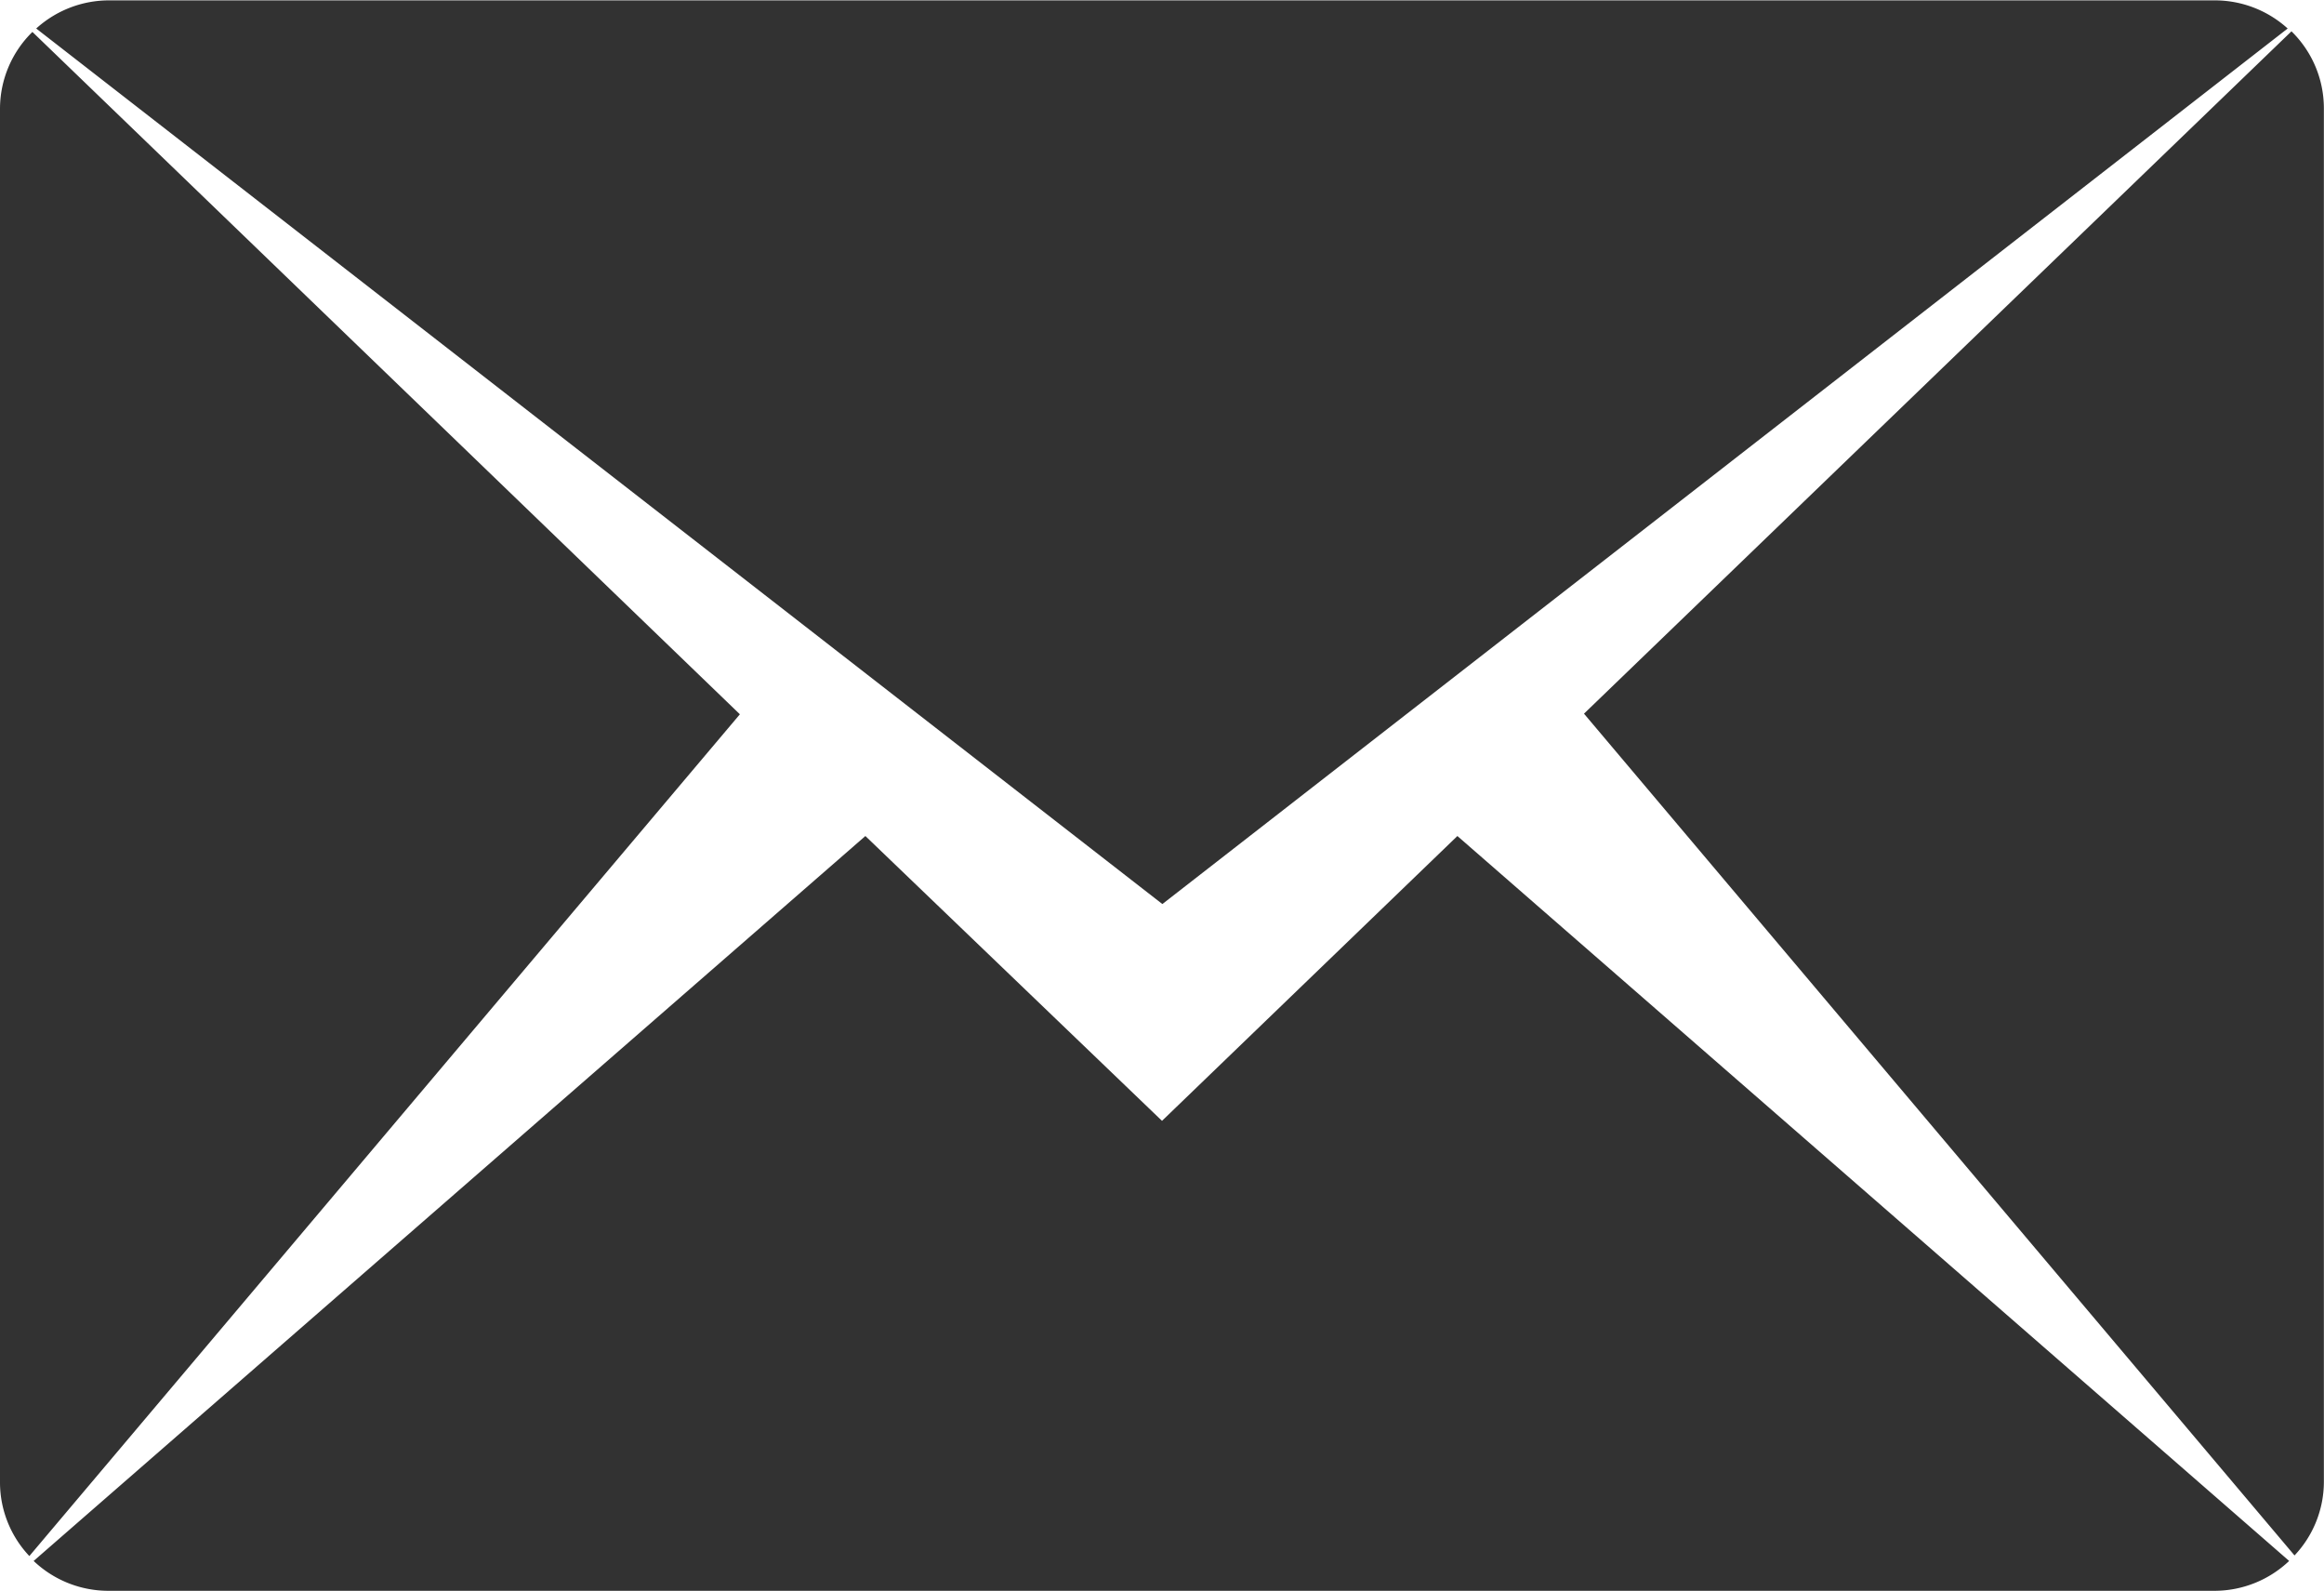 <svg xmlns="http://www.w3.org/2000/svg" width="19" height="13" viewBox="0 0 19 13">
  <path id="MAIL" d="M1182.95,4899.833l5.784-5.577a.88.88,0,0,1,.265.63v11.227a.878.878,0,0,1-.24.6Zm-12.654-5.6a.887.887,0,0,1,.594-.23h17.219a.887.887,0,0,1,.594.23l-9.2,7.156Zm-.056,12.485a.878.878,0,0,1-.24-.6v-11.227a.88.88,0,0,1,.265-.63l5.784,5.577Zm9.26-3.557,2.415-2.328,6.8,5.925a.887.887,0,0,1-.61.244h-17.219a.887.887,0,0,1-.611-.244l6.8-5.925Z" transform="translate(-1170 -4894)" fill="#323232"/>
</svg>

